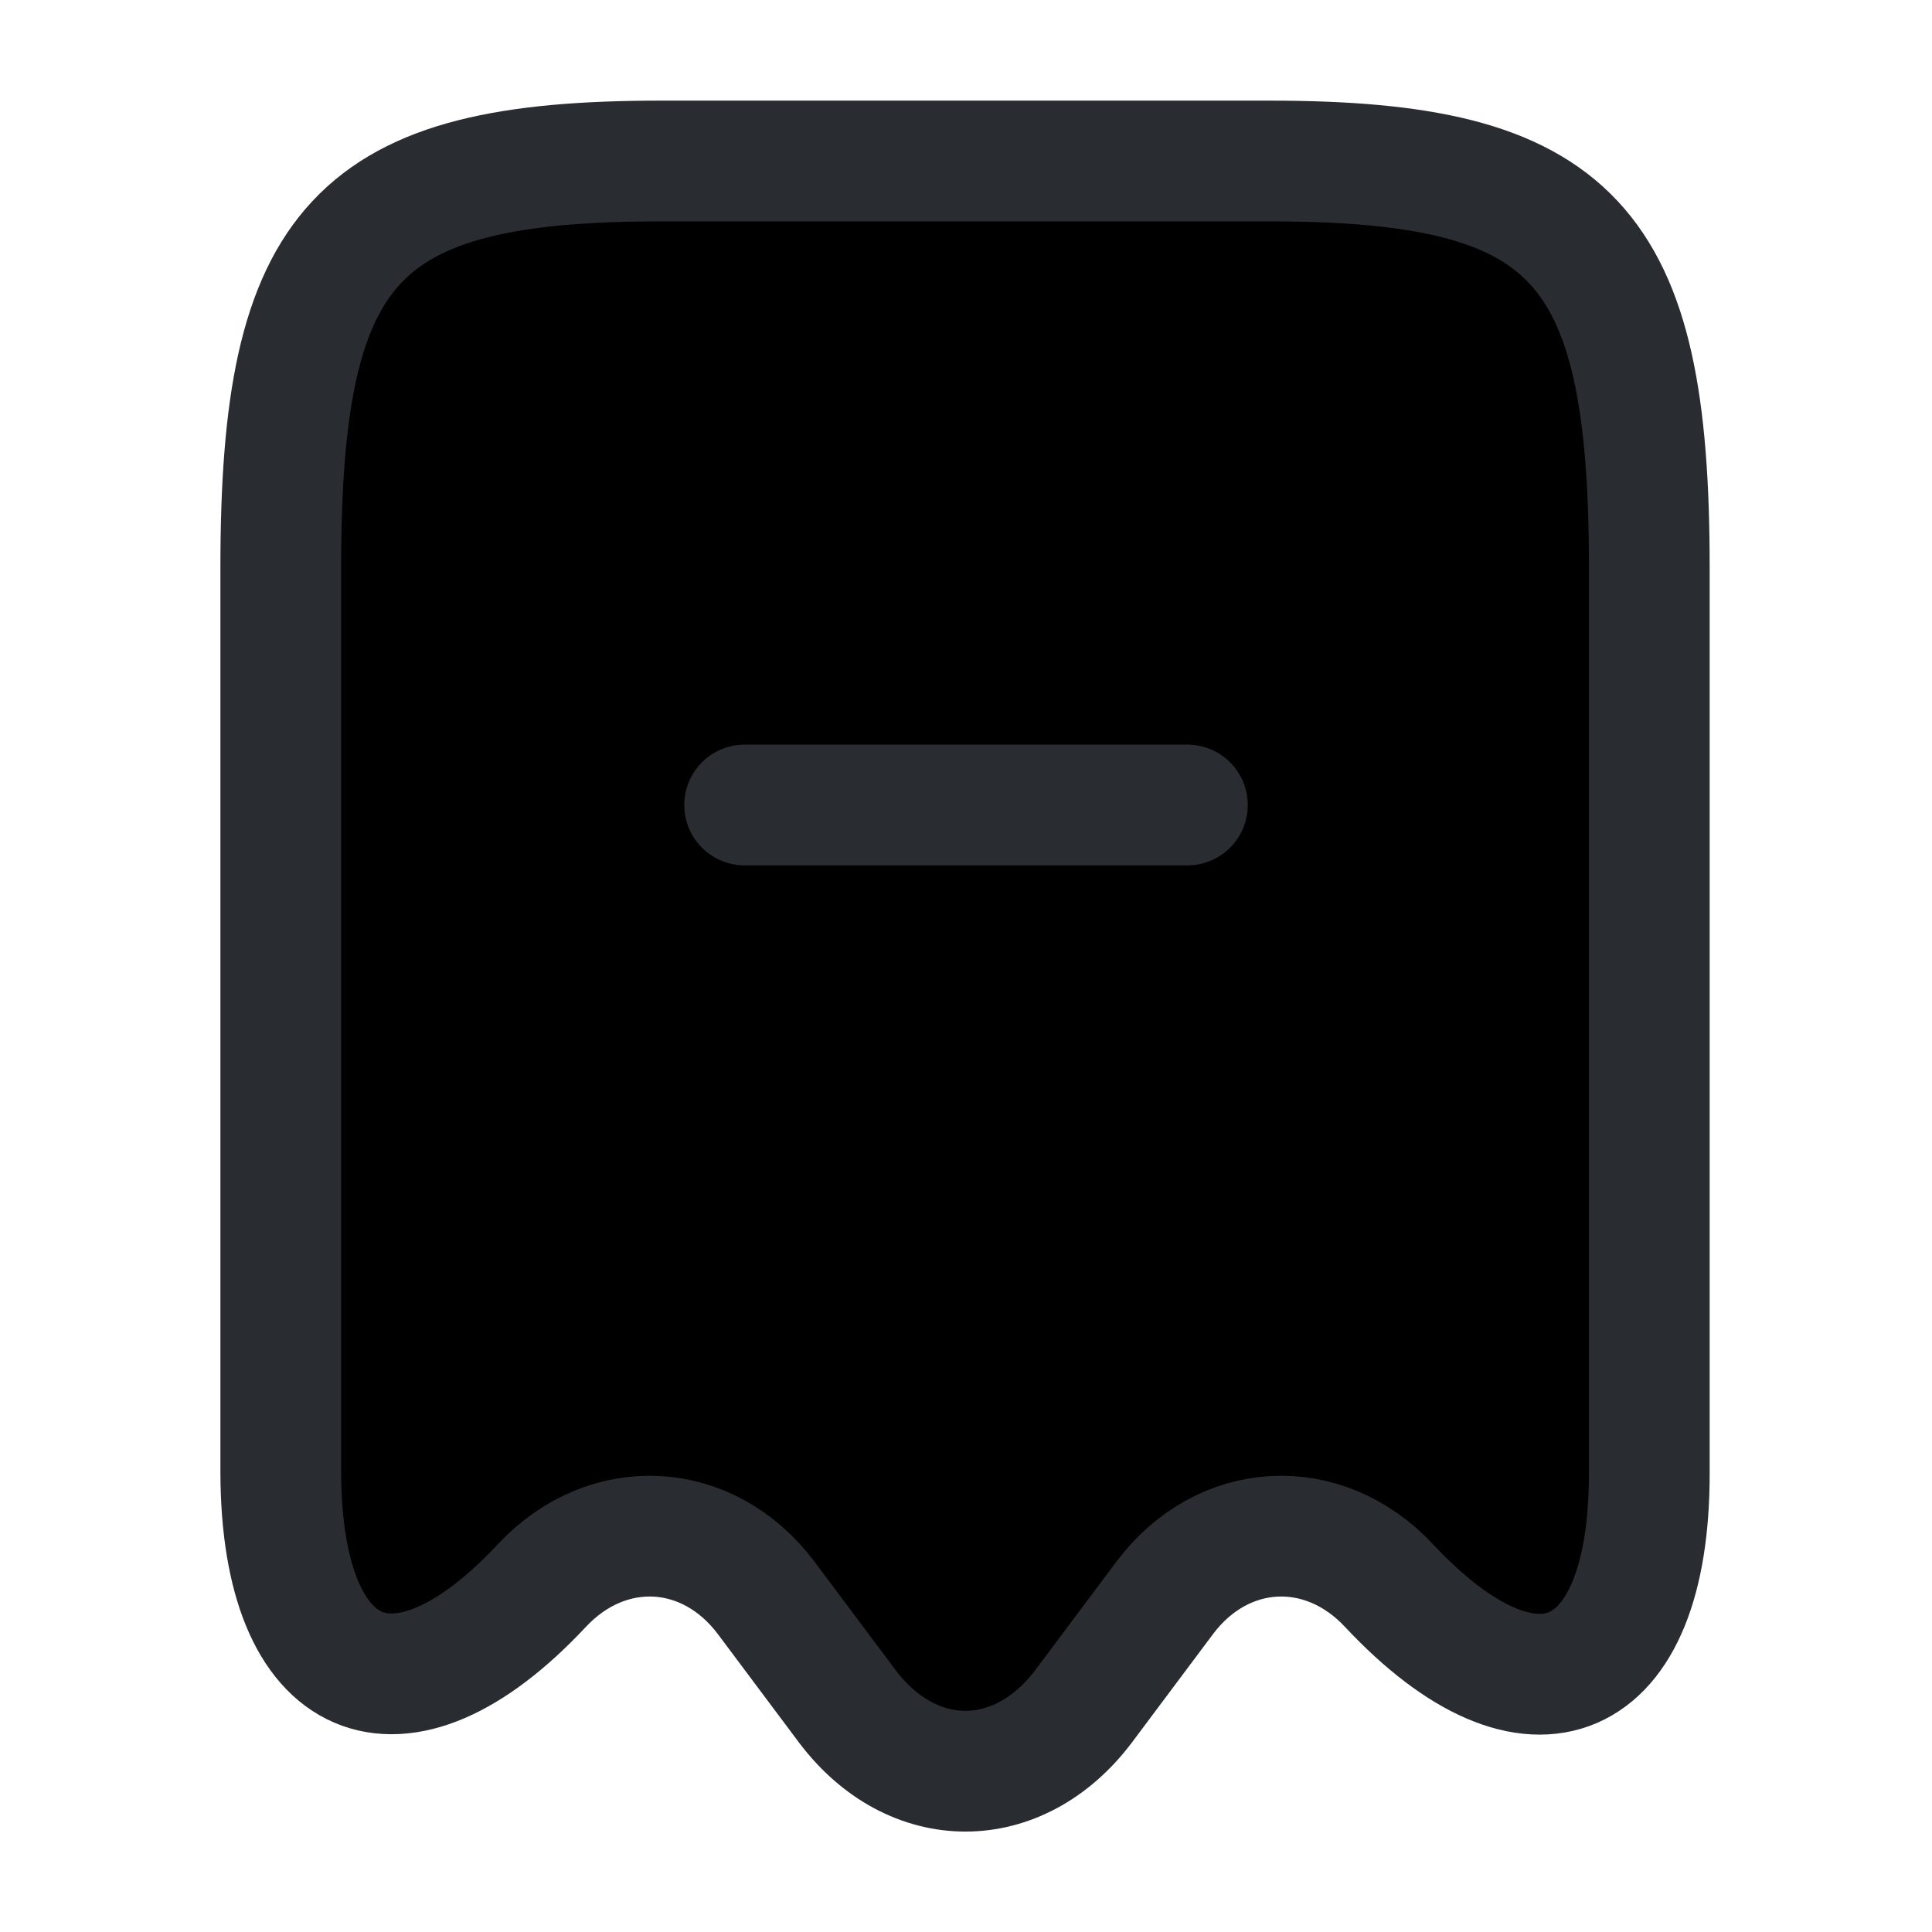 <svg width="24" height="24" viewBox="0 0 24 24"  xmlns="http://www.w3.org/2000/svg">
<path d="M6.728 19.7C7.548 18.82 8.798 18.89 9.518 19.85L10.528 21.2C11.338 22.27 12.648 22.27 13.458 21.2L14.468 19.85C15.188 18.89 16.438 18.82 17.258 19.7C19.038 21.6 20.488 20.97 20.488 18.31V7.04C20.488 3.01 19.548 2 15.768 2H8.208C4.428 2 3.488 3.01 3.488 7.04V18.3C3.498 20.97 4.958 21.59 6.728 19.7Z" stroke="#292D32" stroke-width="1.5" stroke-linecap="round" stroke-linejoin="round"/>
<path d="M9.25 10H14.75" stroke="#292D32" stroke-width="1.5" stroke-linecap="round" stroke-linejoin="round"/>
</svg>
